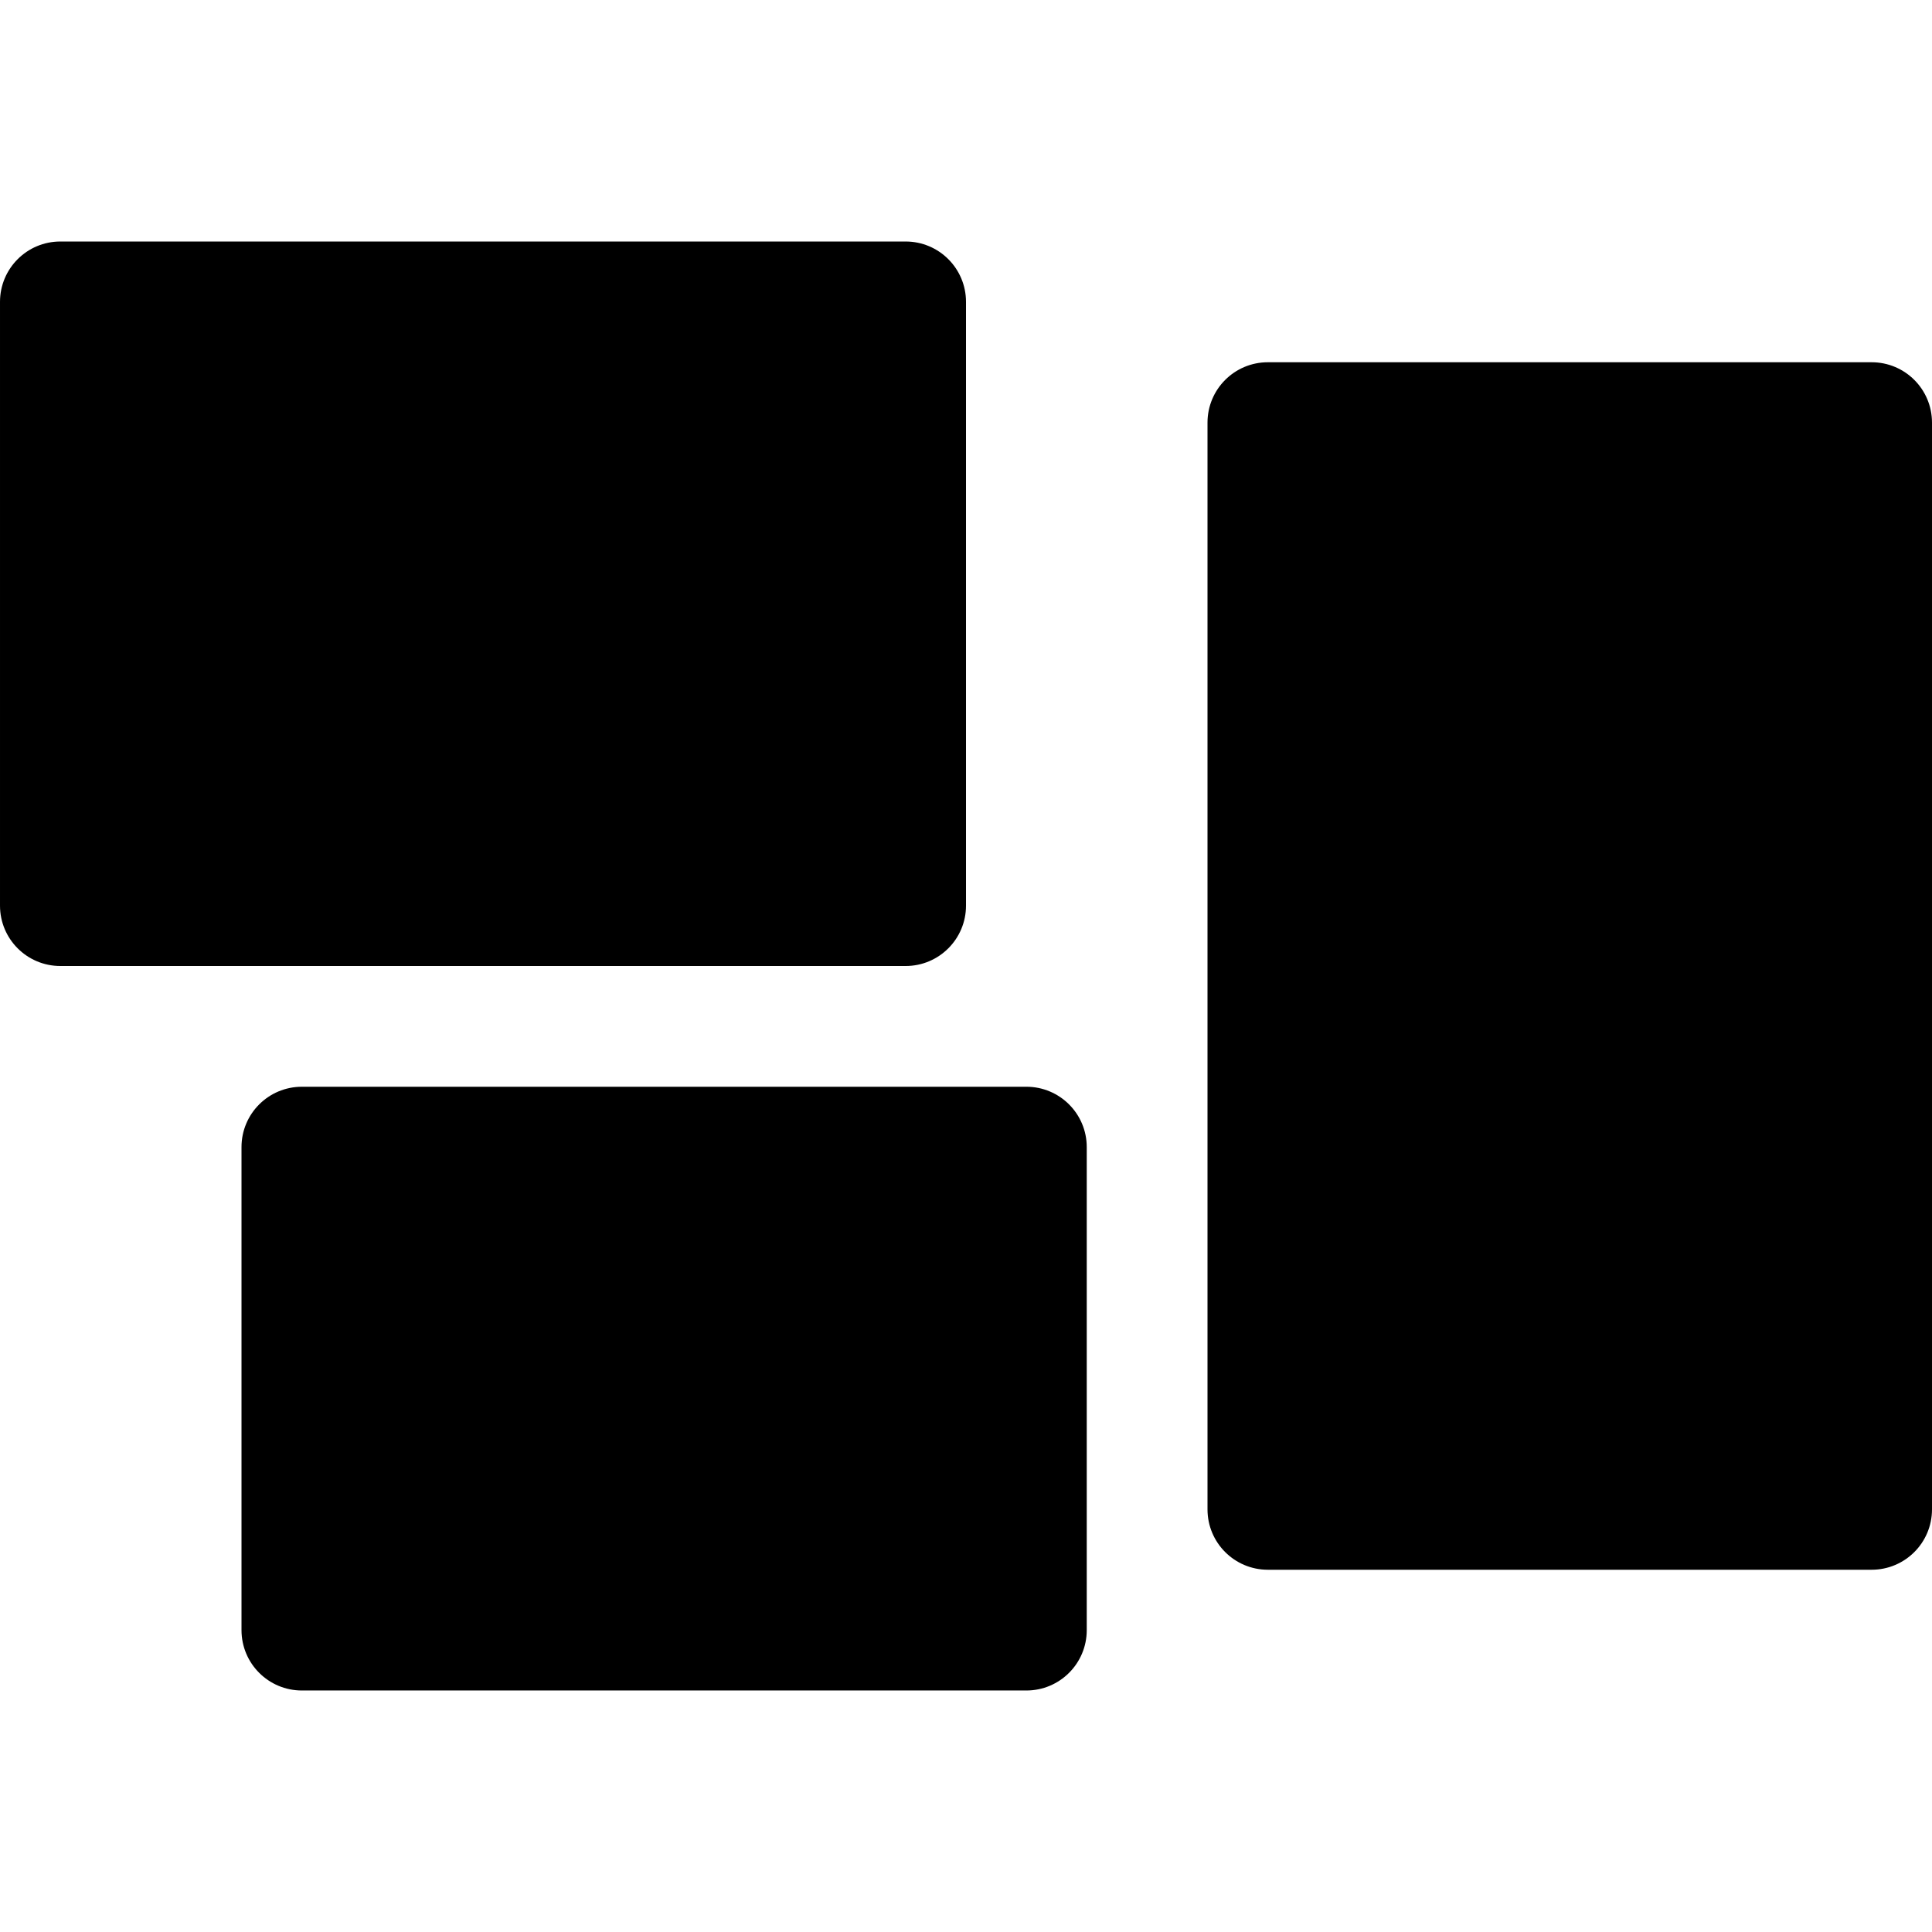 <svg id="Capa_1" enable-background="new 0 0 428.235 428.235" height="512" viewBox="0 0 428.235 428.235" width="512" xmlns="http://www.w3.org/2000/svg"><path d="m214.118 200.735v-133.823c0-7.397-5.985-13.382-13.382-13.382h-187.354c-7.397-.001-13.382 5.985-13.382 13.382v133.824c0 7.397 5.985 13.382 13.382 13.382h187.353c7.397 0 13.383-5.986 13.383-13.383z"/><path d="m414.853 80.294h-133.824c-7.397 0-13.382 5.985-13.382 13.382v240.882c0 7.397 5.985 13.382 13.382 13.382h133.824c7.397 0 13.382-5.985 13.382-13.382v-240.882c0-7.396-5.985-13.382-13.382-13.382z"/><path d="m227.5 240.882h-160.588c-7.397 0-13.382 5.985-13.382 13.382v107.059c0 7.397 5.985 13.382 13.382 13.382h160.588c7.397 0 13.382-5.985 13.382-13.382v-107.058c0-7.397-5.985-13.383-13.382-13.383z"/></svg>